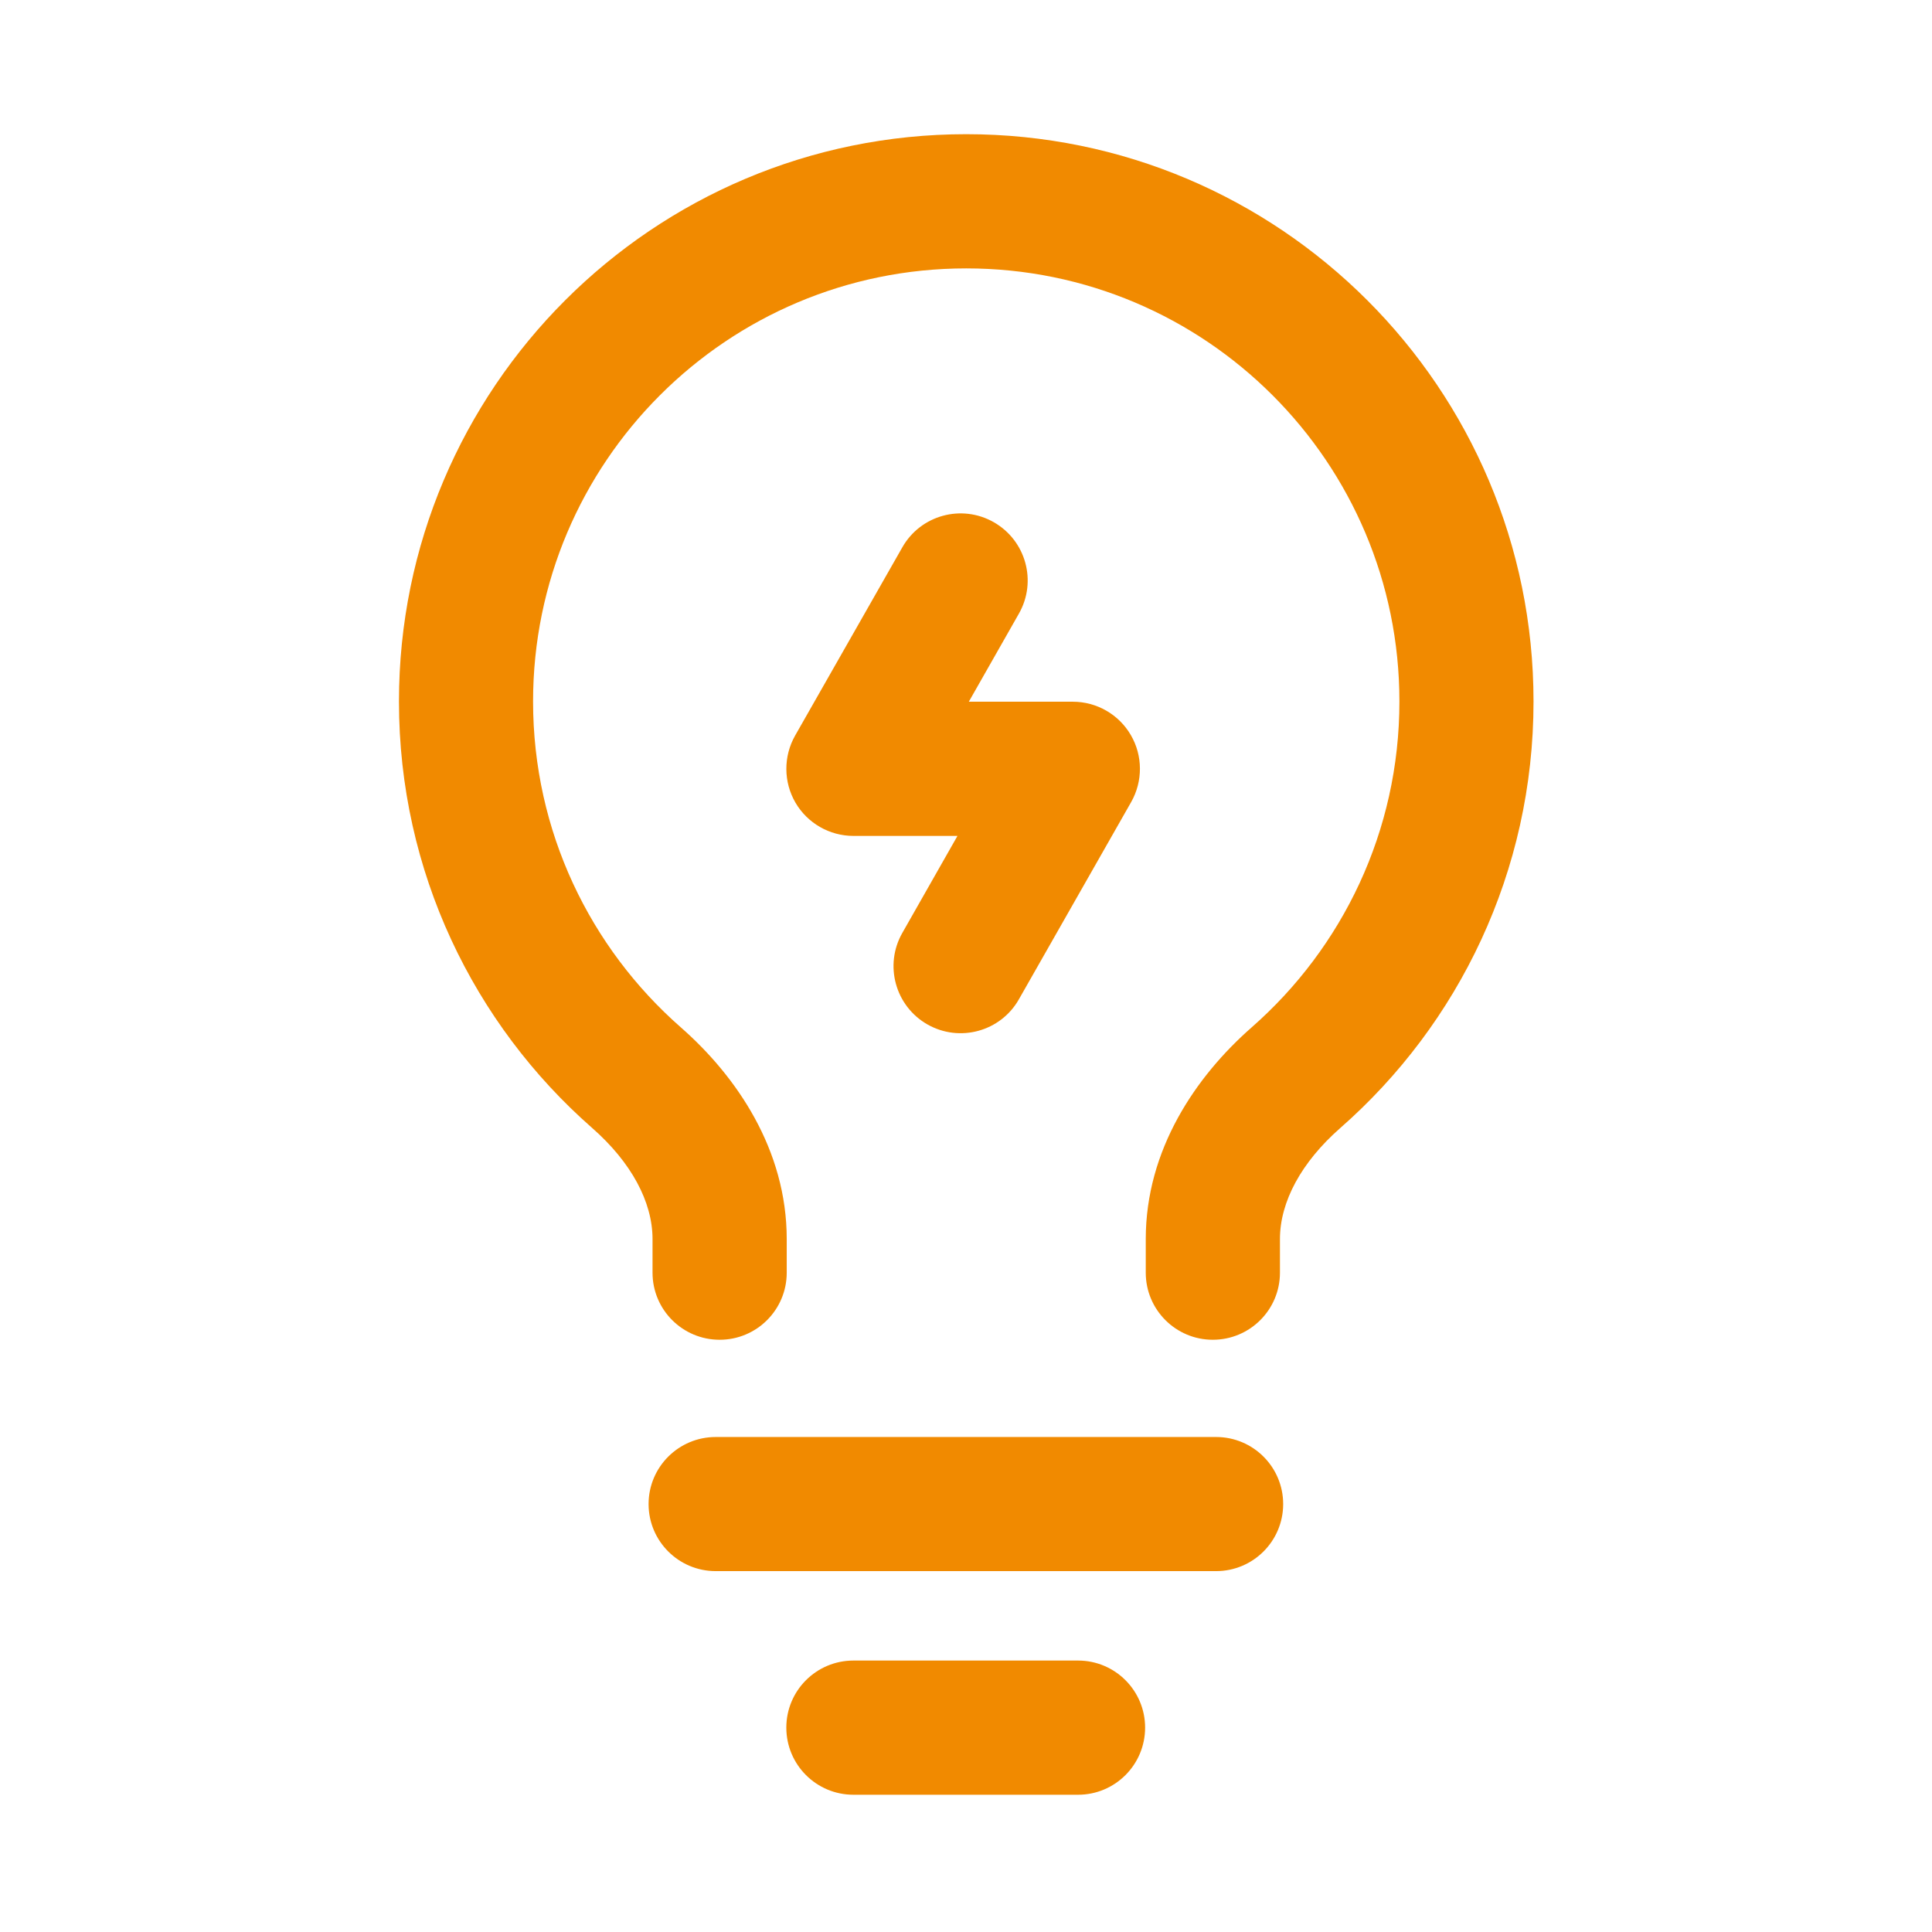 <svg width="24" height="24" viewBox="0 0 24 24" fill="none" xmlns="http://www.w3.org/2000/svg">
<path fill-rule="evenodd" clip-rule="evenodd" d="M12.003 1.667C8.111 1.667 4.956 4.822 4.956 8.714C4.956 10.827 5.886 12.723 7.357 14.013C7.84 14.437 8.106 14.929 8.106 15.392V15.81C8.106 16.27 8.479 16.643 8.94 16.643C9.4 16.643 9.773 16.27 9.773 15.81V15.392C9.773 14.284 9.153 13.372 8.456 12.761C7.331 11.773 6.622 10.327 6.622 8.714C6.622 5.743 9.031 3.334 12.003 3.334C14.975 3.334 17.384 5.743 17.384 8.714C17.384 10.327 16.675 11.773 15.55 12.761C14.853 13.372 14.233 14.284 14.233 15.392V15.81C14.233 16.27 14.606 16.643 15.066 16.643C15.527 16.643 15.9 16.27 15.9 15.81V15.392C15.9 14.929 16.166 14.437 16.649 14.013C18.12 12.723 19.05 10.827 19.05 8.714C19.05 4.822 15.895 1.667 12.003 1.667ZM10.602 20.628C10.141 20.628 9.768 21.001 9.768 21.461C9.768 21.922 10.141 22.295 10.602 22.295H13.392C13.852 22.295 14.225 21.922 14.225 21.461C14.225 21.001 13.852 20.628 13.392 20.628H10.602ZM8.057 18.684C8.057 18.224 8.43 17.851 8.891 17.851H15.107C15.567 17.851 15.94 18.224 15.94 18.684C15.94 19.144 15.567 19.517 15.107 19.517H8.891C8.43 19.517 8.057 19.144 8.057 18.684ZM12.657 7.623C12.885 7.223 12.745 6.715 12.345 6.487C11.945 6.259 11.436 6.399 11.209 6.799L9.877 9.138C9.731 9.396 9.732 9.713 9.881 9.97C10.03 10.226 10.305 10.384 10.602 10.384H11.894L11.209 11.589C10.981 11.989 11.121 12.498 11.521 12.726C11.921 12.953 12.43 12.814 12.657 12.414L14.052 9.963C14.198 9.705 14.197 9.388 14.048 9.132C13.899 8.875 13.624 8.717 13.327 8.717H12.035L12.657 7.623Z" fill="#F18A00"/>
</svg>
